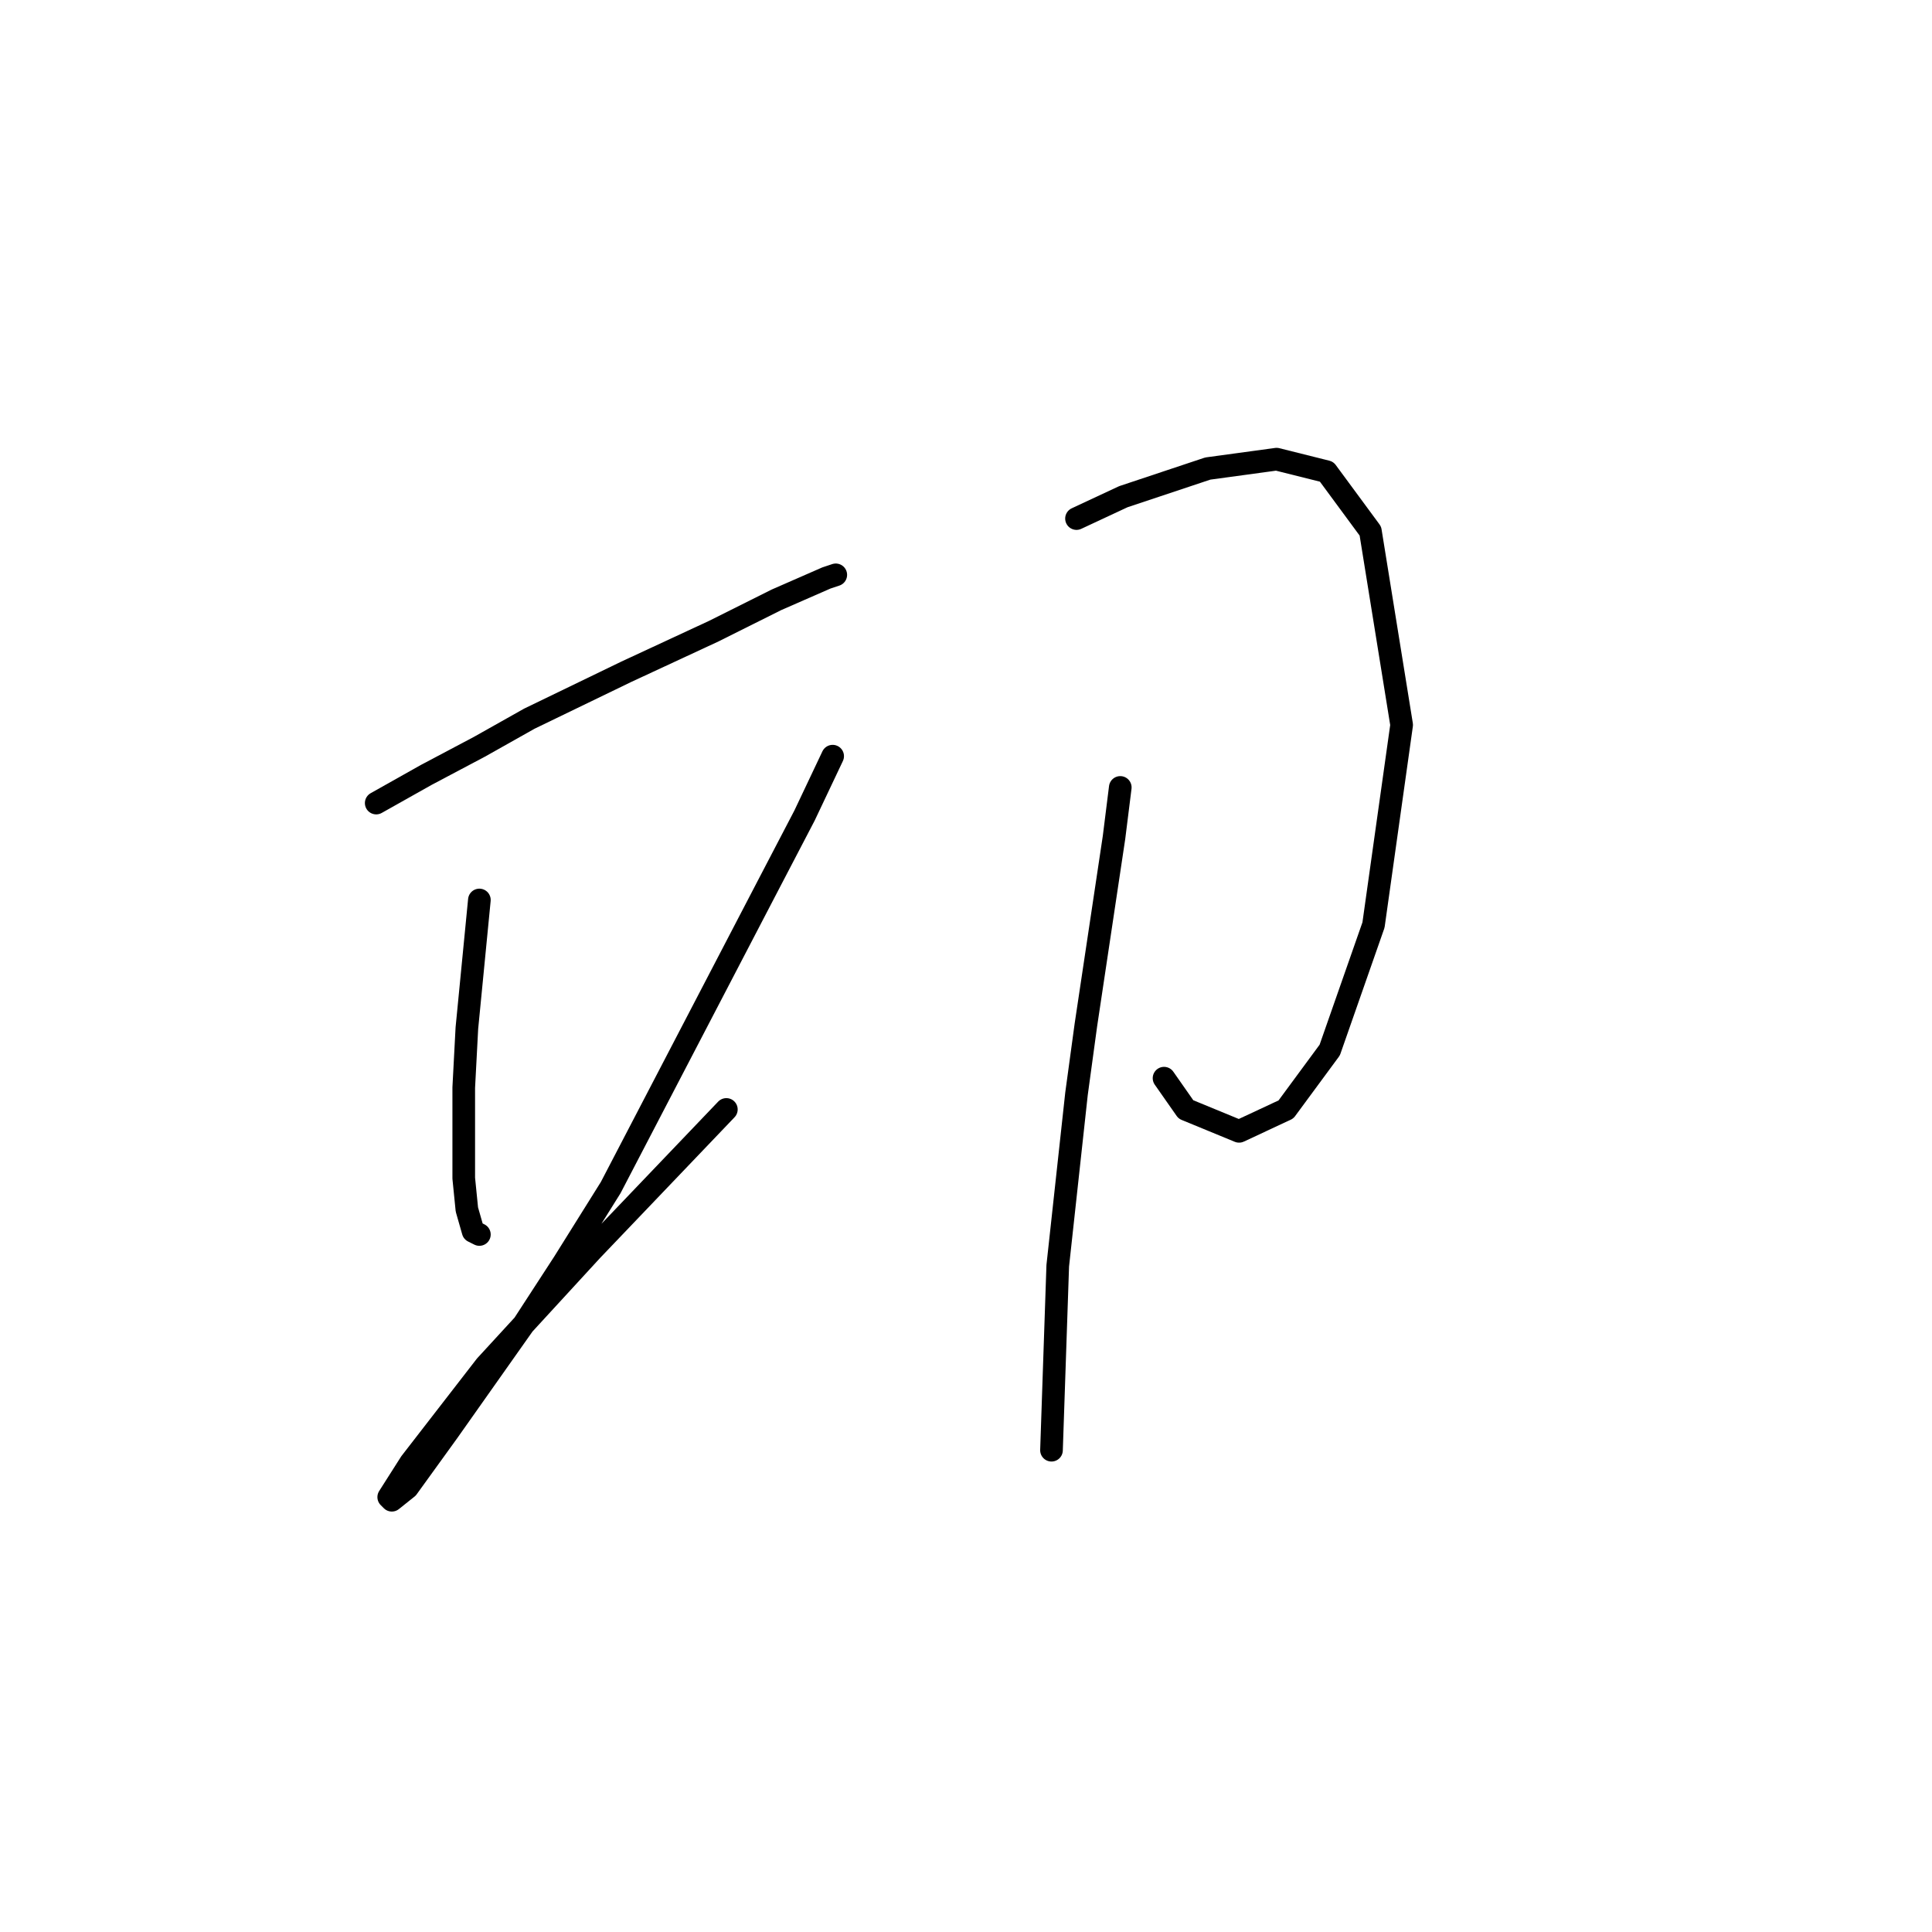 <?xml version="1.0" standalone="no"?>
    <svg width="256" height="256" xmlns="http://www.w3.org/2000/svg" version="1.1">
    <polyline stroke="black" stroke-width="3" stroke-linecap="round" fill="transparent" stroke-linejoin="round" points="49.85 106.41 56.478 102.682 63.52 98.954 70.148 95.225 82.99 89.012 94.589 83.626 102.874 79.484 109.502 76.584 110.745 76.17 110.745 76.17 " />
        <polyline stroke="black" stroke-width="3" stroke-linecap="round" fill="transparent" stroke-linejoin="round" points="63.52 119.252 61.863 136.236 61.449 144.107 61.449 156.121 61.863 160.263 62.692 163.163 63.52 163.577 63.52 163.577 " />
        <polyline stroke="black" stroke-width="3" stroke-linecap="round" fill="transparent" stroke-linejoin="round" points="110.331 100.196 106.602 108.067 101.631 117.595 80.919 157.363 74.705 167.305 69.32 175.59 59.378 189.675 53.992 197.132 51.921 198.789 51.507 198.374 54.406 193.818 64.349 180.976 78.433 165.648 96.246 147.007 96.246 147.007 " />
        <polyline stroke="black" stroke-width="3" stroke-linecap="round" fill="transparent" stroke-linejoin="round" points="142.642 68.713 148.856 65.813 160.041 62.085 169.155 60.842 175.783 62.499 181.582 70.37 185.725 96.054 181.996 122.566 176.197 139.136 170.397 147.007 164.184 149.907 157.141 147.007 154.241 142.864 154.241 142.864 " />
        <polyline stroke="black" stroke-width="3" stroke-linecap="round" fill="transparent" stroke-linejoin="round" points="148.442 104.339 147.613 110.967 143.885 135.822 142.642 144.936 140.157 167.72 139.328 192.161 139.328 192.161 " />
        </svg>